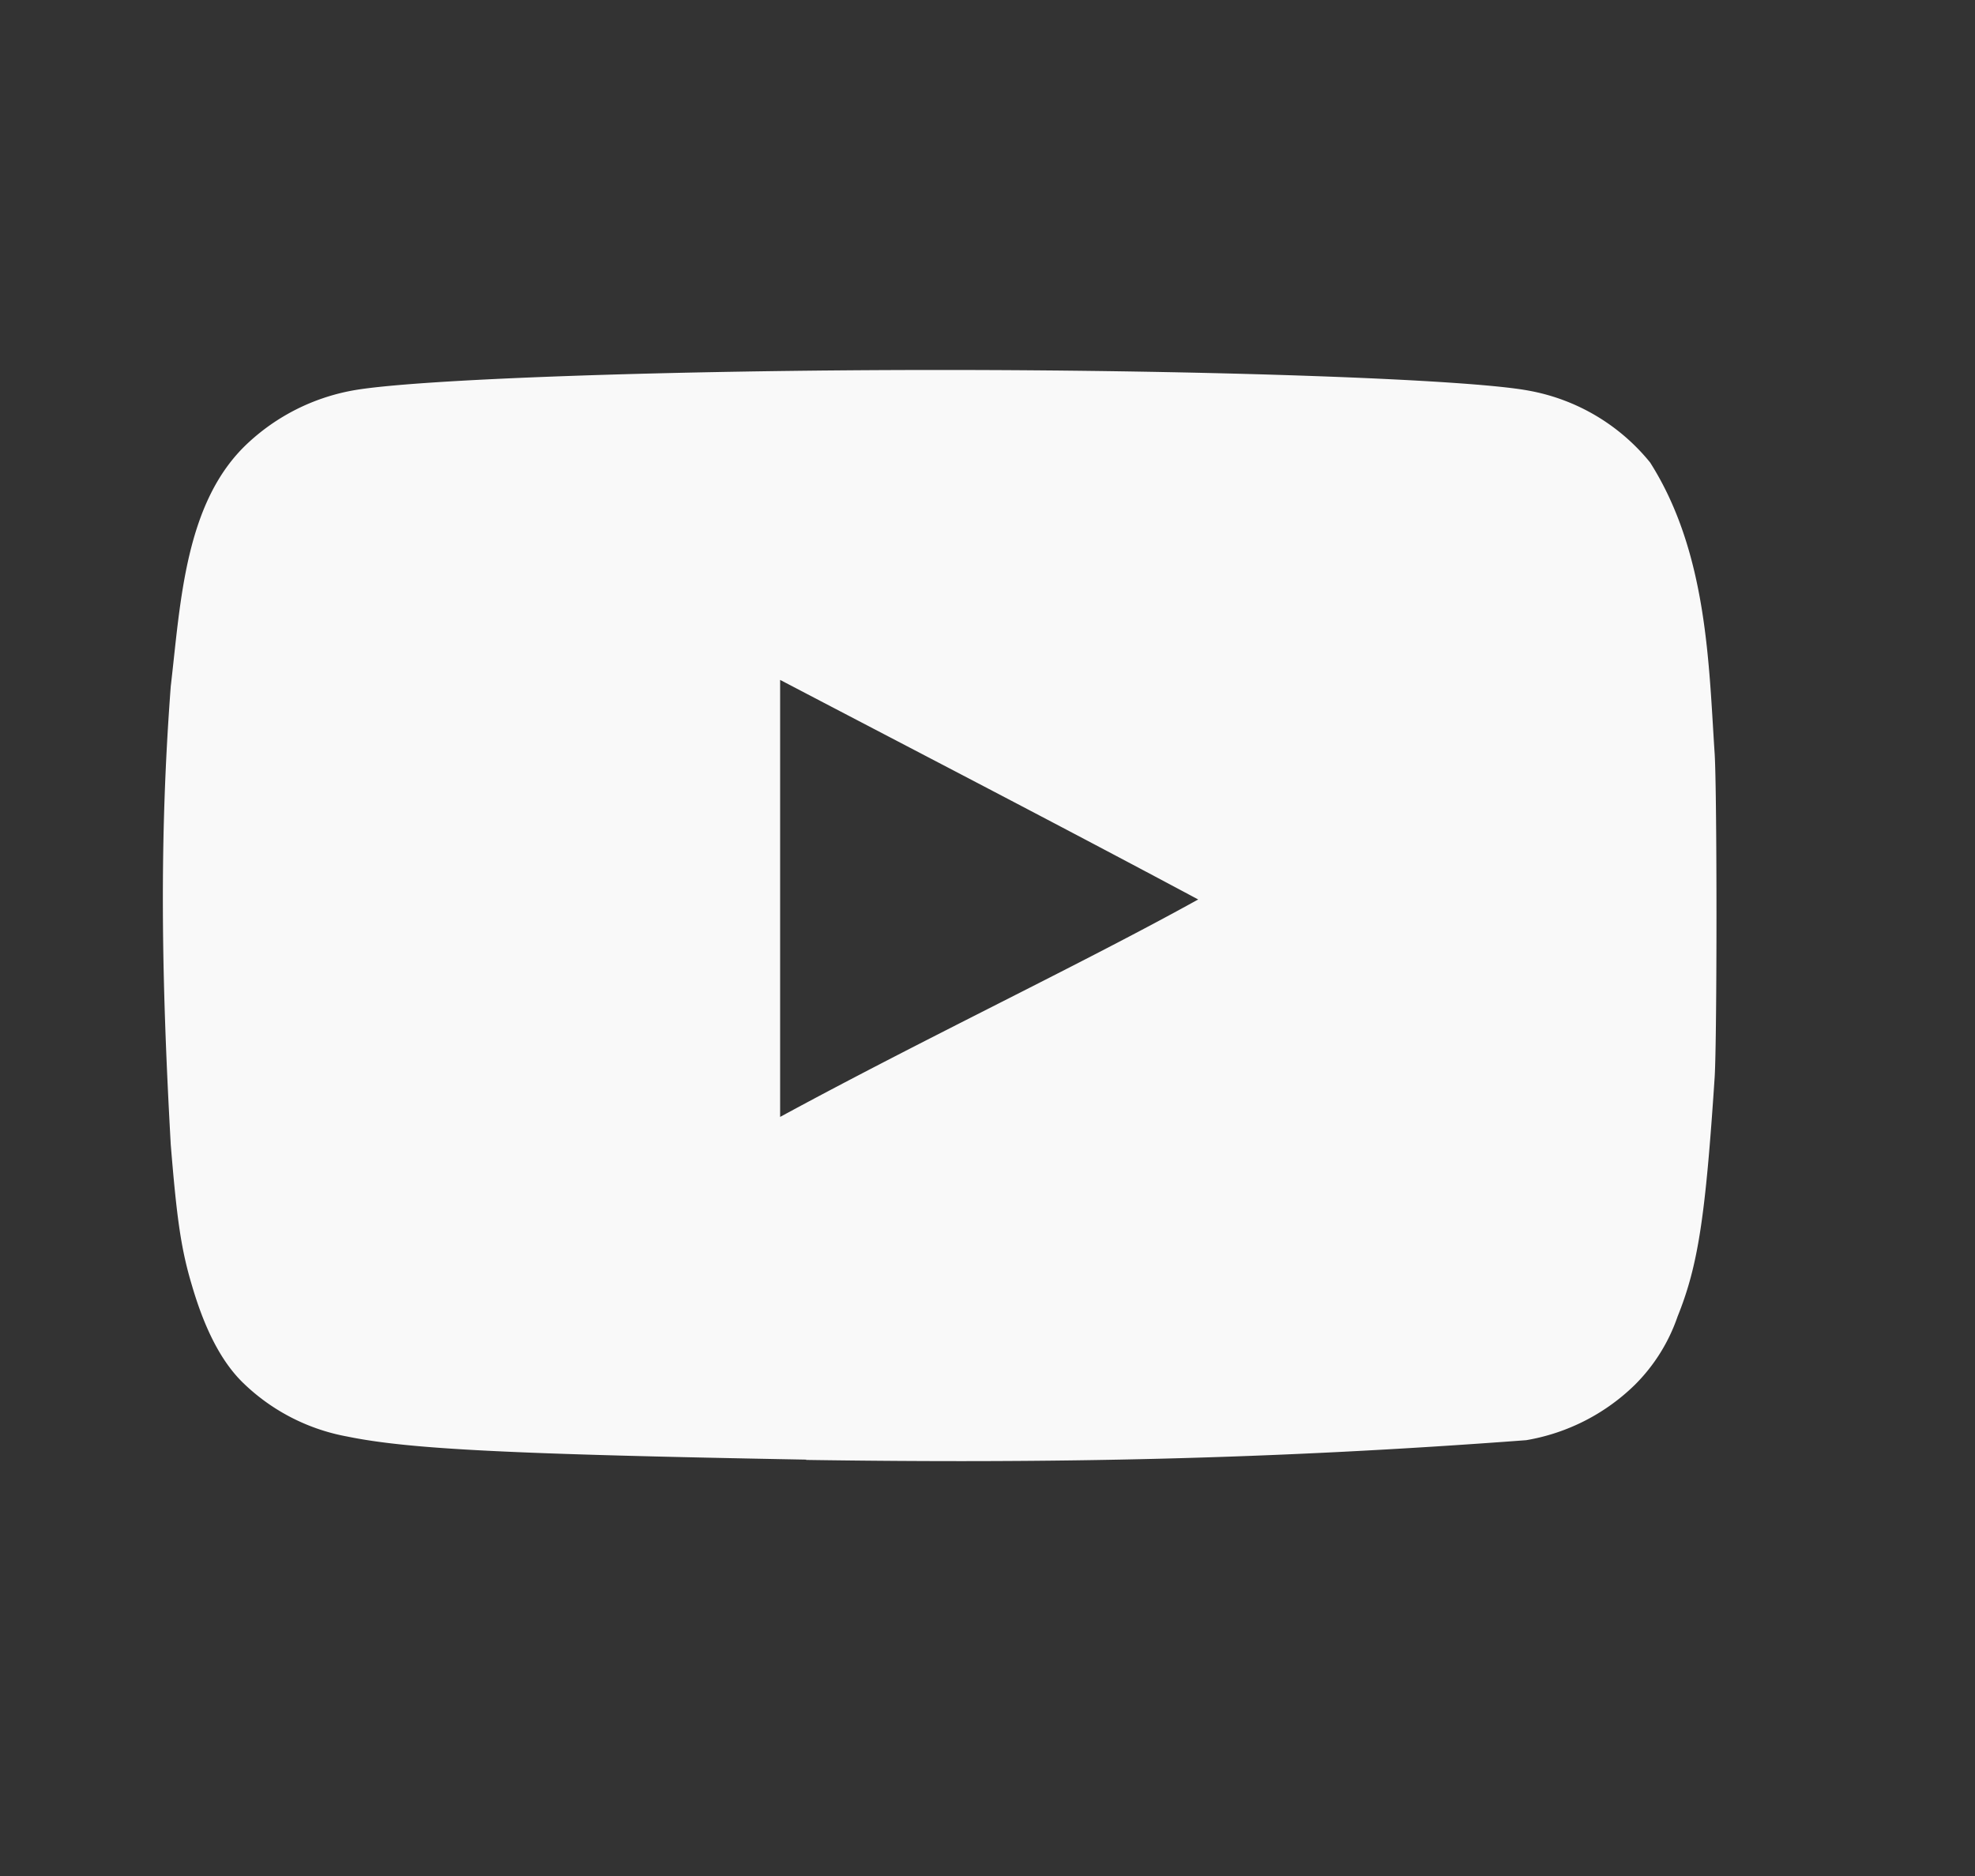 <svg id="Layer_1" data-name="Layer 1" xmlns="http://www.w3.org/2000/svg" viewBox="0 0 200 190">
  <rect x="0" y="0" width="200" height="190" fill="#333333" stroke="none"/>
  <defs>
    <style>
      .cls-1 {
        fill: #f9f9f9;
      }
    </style>
  </defs>
  <path class="cls-1" d="M81.65,147.83c-30-.55-40.2-1.05-46.49-2.34a20.38,20.38,0,0,1-10.66-5.55c-2.1-2.1-3.76-5.3-5.06-9.74-1.11-3.7-1.54-6.78-2.15-14.3-.95-17-1.17-30.86,0-46.37,1-8.56,1.43-18.73,7.82-24.66a21.09,21.09,0,0,1,10.49-5.3c6.16-1.17,32.42-2.1,59.61-2.1s53.46.93,59.63,2.1a20.52,20.52,0,0,1,12.26,7.27c5.84,9.19,5.94,20.61,6.54,29.54.24,4.25.24,28.42,0,32.67-.93,14.12-1.67,19.11-3.76,24.29a18,18,0,0,1-4.32,6.91,20.67,20.67,0,0,1-11,5.61c-25.92,1.95-47.94,2.37-72.93,2Zm39.71-56.72C106.93,83.4,93.12,76.25,79,68.86v44.26c14.86-8.07,30.52-15.47,42.42-22.07l-.06.06Z"/>
</svg>
